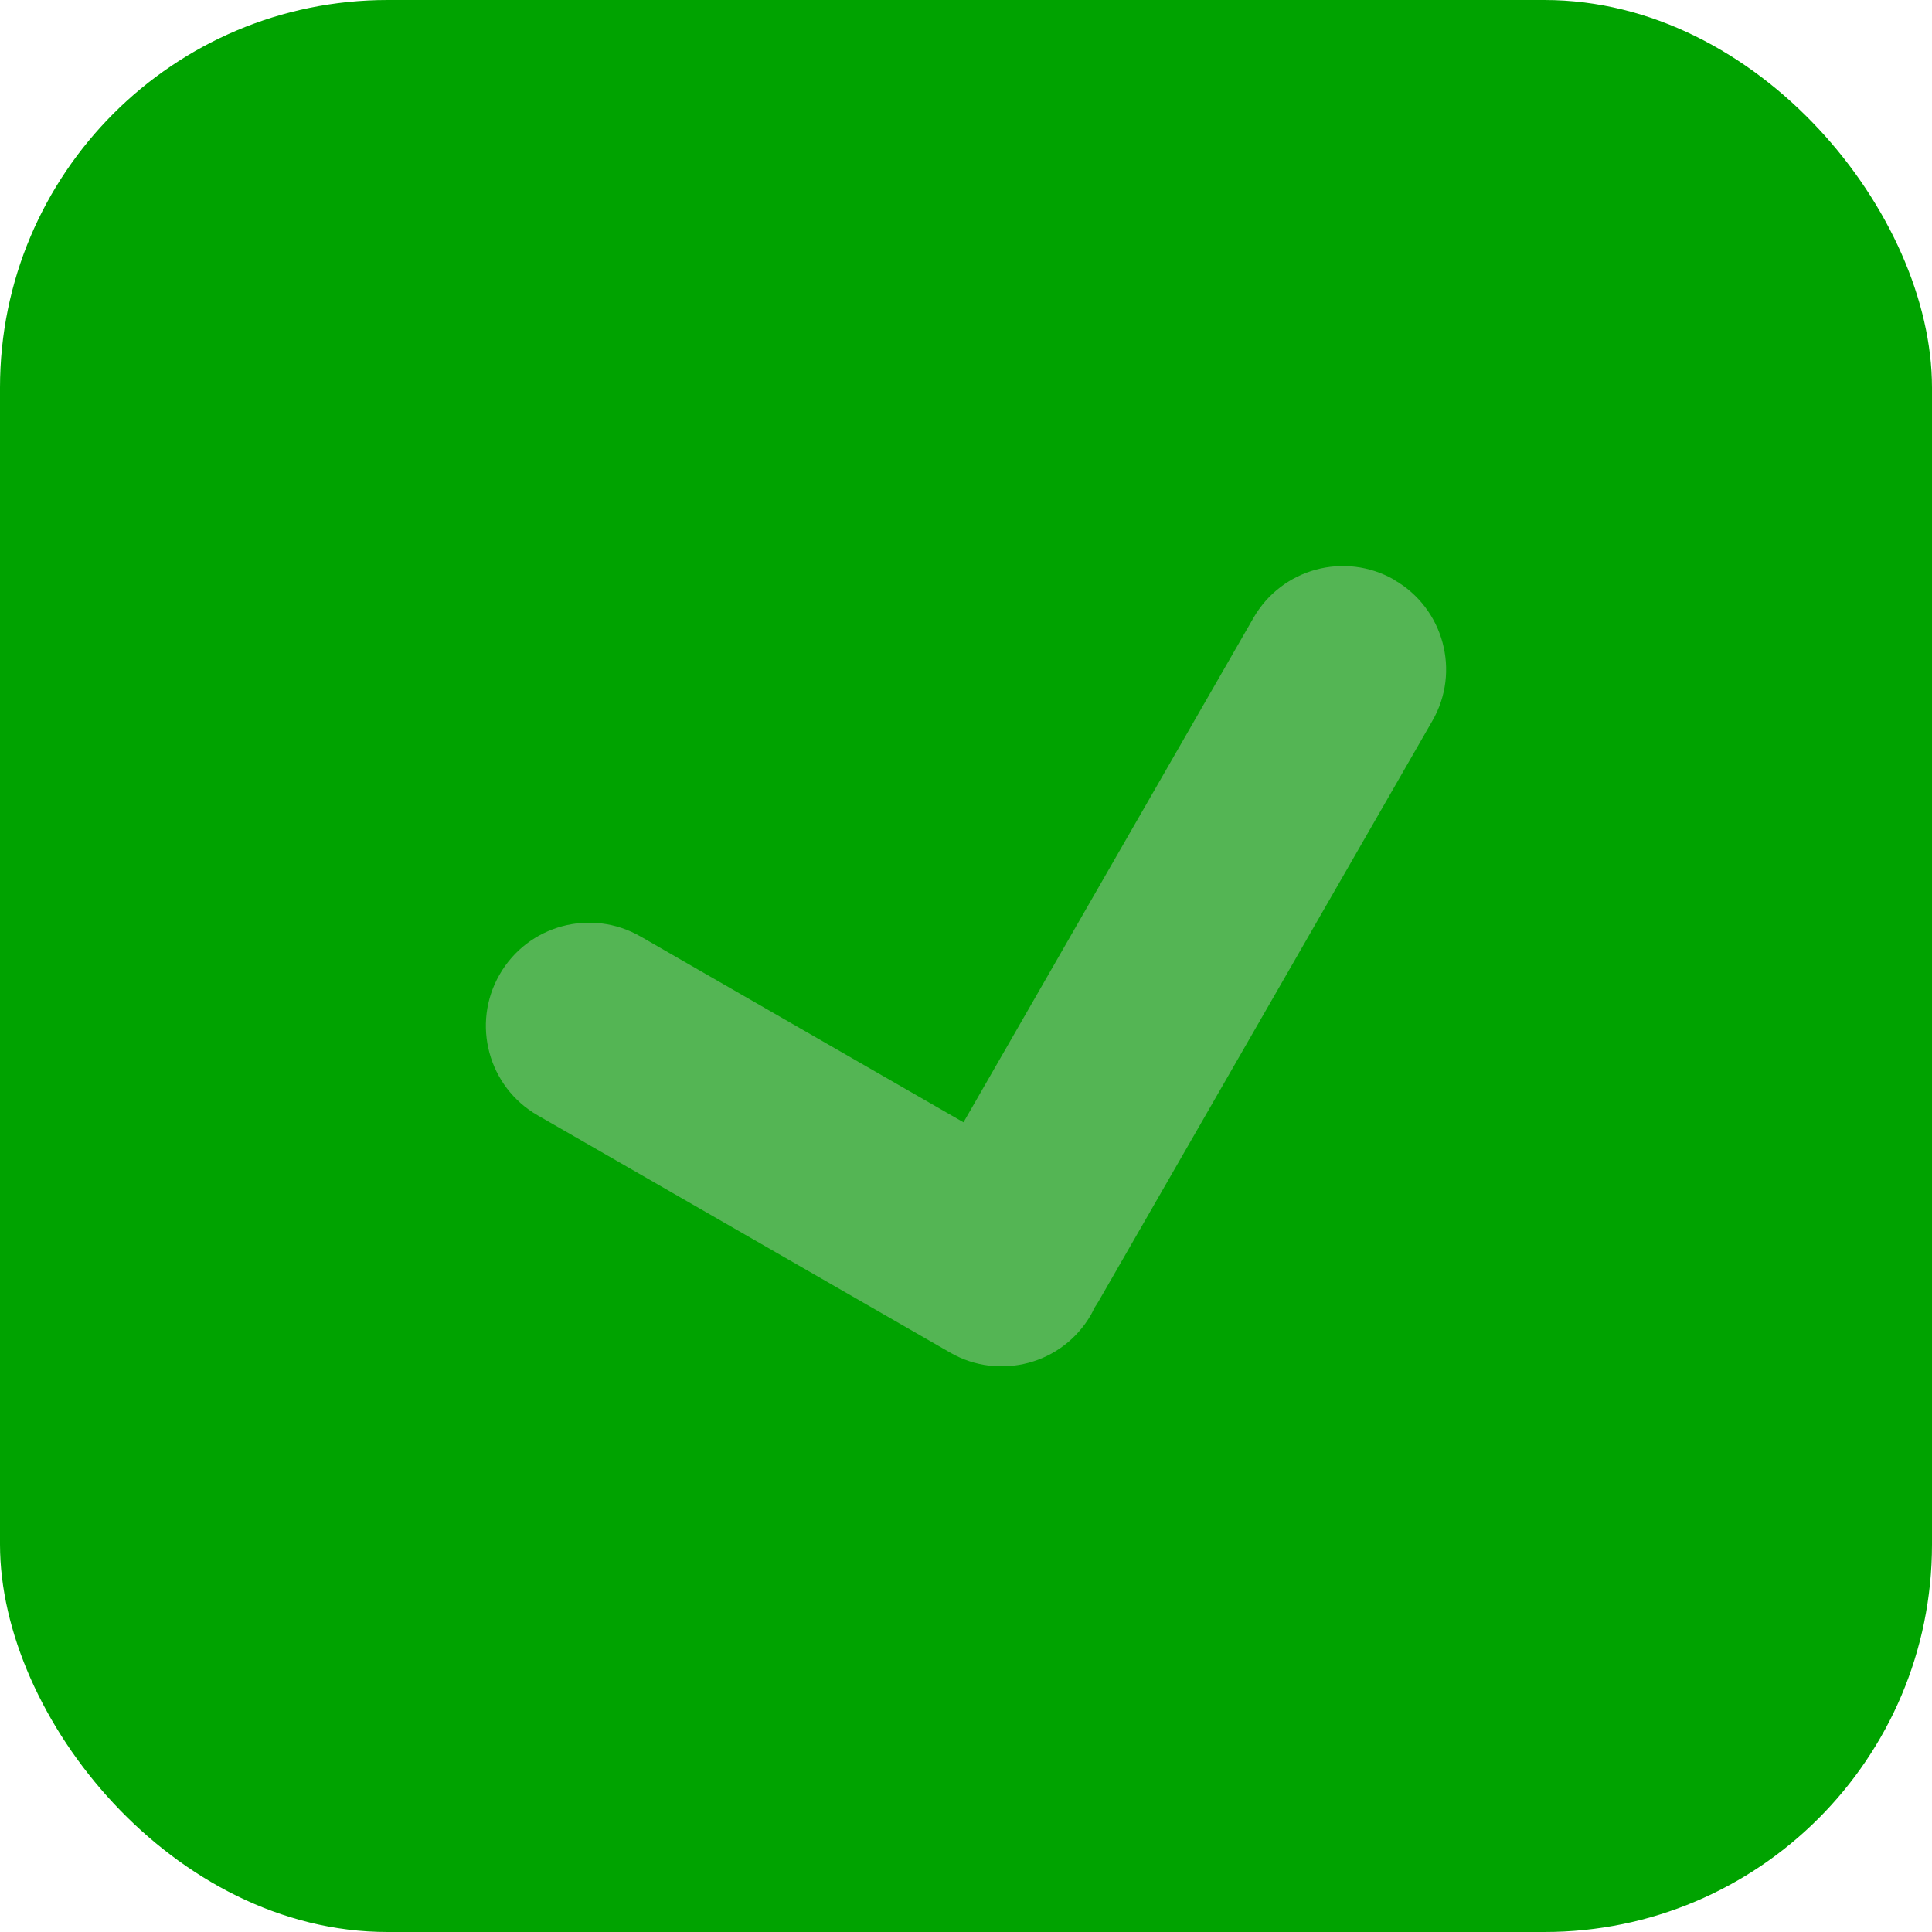 <?xml version="1.0" encoding="UTF-8"?>
<svg id="Layer_1" data-name="Layer 1" xmlns="http://www.w3.org/2000/svg" viewBox="0 0 100 100">
  <defs>
    <style>
      .cls-1 {
        fill: #00a300;
      }

      .cls-2 {
        fill: #54b554;
      }
    </style>
  </defs>
  <rect class="cls-1" width="100" height="100" rx="20.06" ry="20.06"/>
  <path class="cls-2" d="m72.17,30.01c-2.56-1.47-5.82-.59-7.29,1.97l-15.01,26.11-16.72-9.62c-2.56-1.47-5.82-.59-7.29,1.97-1.47,2.55-.59,5.82,1.97,7.29l21.35,12.28c1.28.74,2.73.88,4.05.53s2.5-1.21,3.24-2.49c.07-.12.12-.24.18-.36.07-.11.15-.22.21-.33l17.28-30.05c1.47-2.55.59-5.82-1.97-7.29Z"/>
</svg>